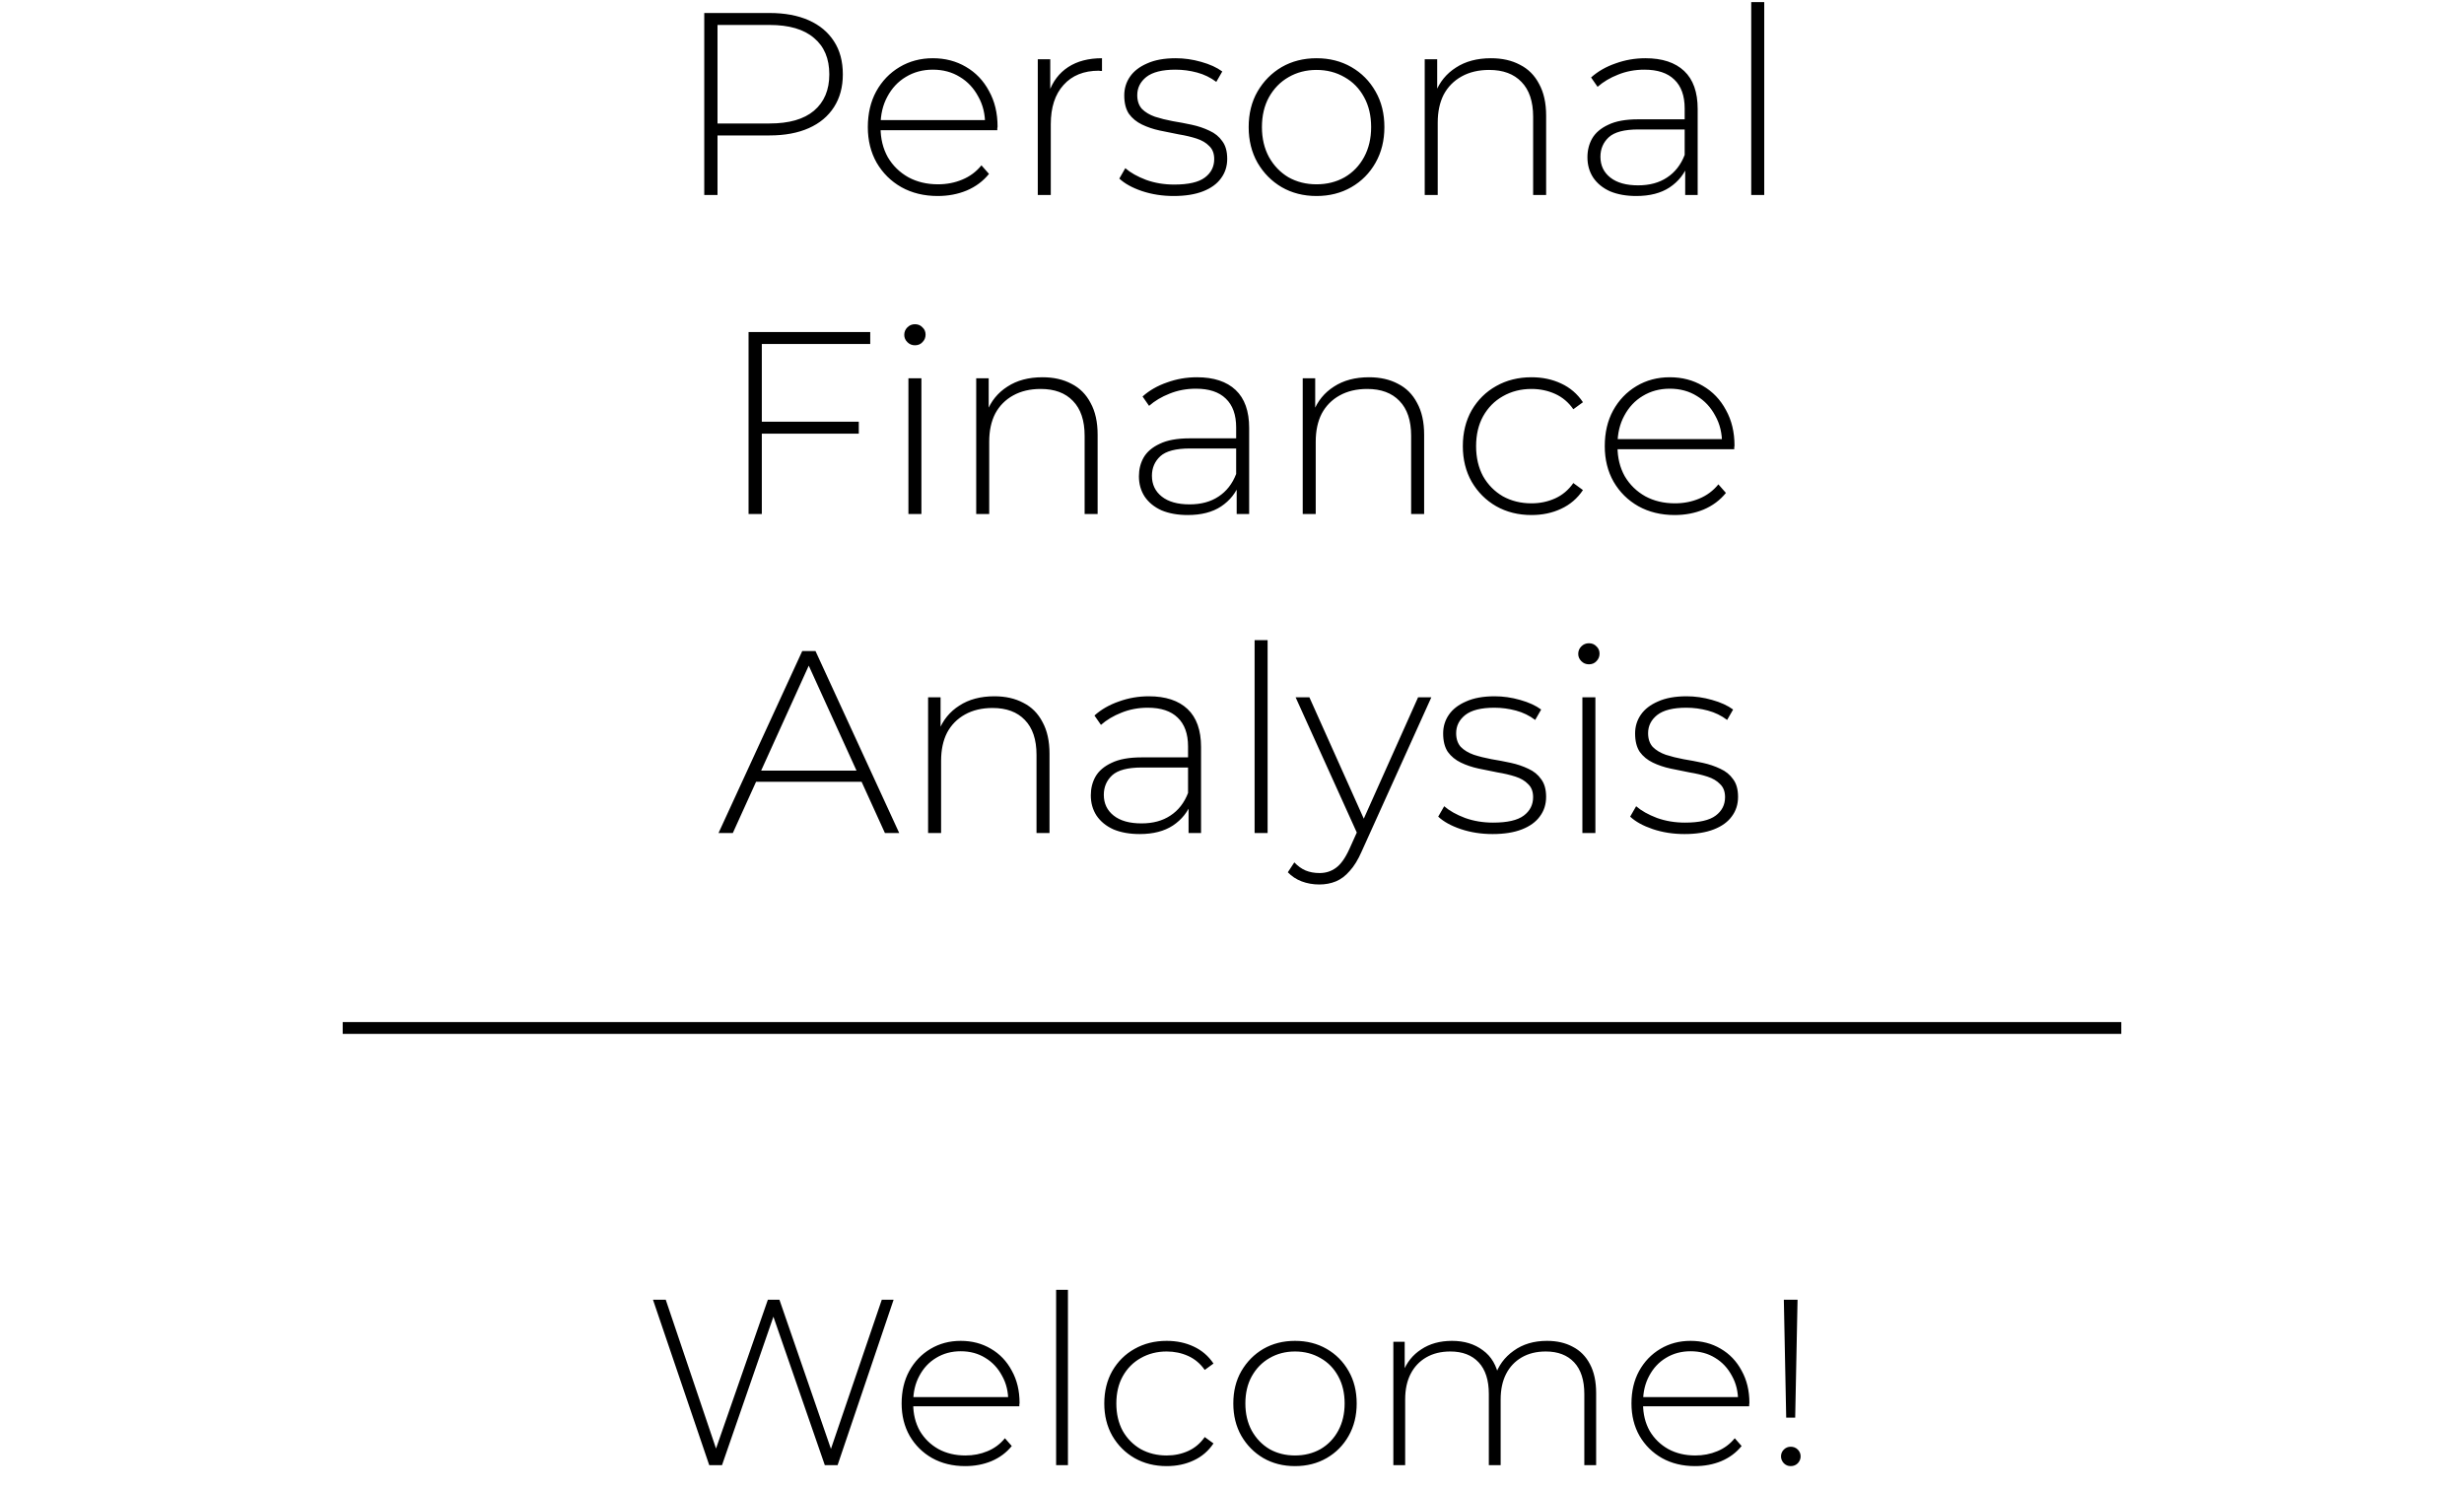 <svg width="417" height="252" viewBox="0 0 417 252" fill="none" xmlns="http://www.w3.org/2000/svg">
<path d="M120.03 248L110.51 220H112.67L121.71 246.76H120.63L129.95 220H131.91L141.15 246.76H140.11L149.23 220H151.23L141.75 248H139.59L130.63 222.12H131.15L122.19 248H120.03ZM163.349 248.16C161.242 248.16 159.376 247.707 157.749 246.8C156.149 245.893 154.882 244.64 153.949 243.04C153.042 241.44 152.589 239.613 152.589 237.56C152.589 235.48 153.016 233.653 153.869 232.08C154.749 230.48 155.949 229.227 157.469 228.32C158.989 227.413 160.696 226.96 162.589 226.96C164.482 226.96 166.176 227.4 167.669 228.28C169.189 229.16 170.376 230.4 171.229 232C172.109 233.573 172.549 235.4 172.549 237.48C172.549 237.56 172.536 237.653 172.509 237.76C172.509 237.84 172.509 237.933 172.509 238.04H154.069V236.48H171.429L170.629 237.24C170.656 235.613 170.309 234.16 169.589 232.88C168.896 231.573 167.949 230.56 166.749 229.84C165.549 229.093 164.162 228.72 162.589 228.72C161.042 228.72 159.656 229.093 158.429 229.84C157.229 230.56 156.282 231.573 155.589 232.88C154.896 234.16 154.549 235.627 154.549 237.28V237.64C154.549 239.347 154.922 240.867 155.669 242.2C156.442 243.507 157.496 244.533 158.829 245.28C160.162 246 161.682 246.36 163.389 246.36C164.722 246.36 165.962 246.12 167.109 245.64C168.282 245.16 169.269 244.427 170.069 243.44L171.229 244.76C170.322 245.88 169.176 246.733 167.789 247.32C166.429 247.88 164.949 248.16 163.349 248.16ZM178.736 248V218.32H180.736V248H178.736ZM197.446 248.16C195.419 248.16 193.606 247.707 192.006 246.8C190.432 245.893 189.179 244.64 188.246 243.04C187.339 241.44 186.886 239.613 186.886 237.56C186.886 235.48 187.339 233.64 188.246 232.04C189.179 230.44 190.432 229.2 192.006 228.32C193.606 227.413 195.419 226.96 197.446 226.96C199.126 226.96 200.646 227.28 202.006 227.92C203.392 228.56 204.512 229.52 205.366 230.8L203.886 231.88C203.139 230.813 202.206 230.027 201.086 229.52C199.966 229.013 198.752 228.76 197.446 228.76C195.819 228.76 194.352 229.133 193.046 229.88C191.766 230.6 190.752 231.627 190.006 232.96C189.286 234.267 188.926 235.8 188.926 237.56C188.926 239.32 189.286 240.867 190.006 242.2C190.752 243.507 191.766 244.533 193.046 245.28C194.352 246 195.819 246.36 197.446 246.36C198.752 246.36 199.966 246.107 201.086 245.6C202.206 245.093 203.139 244.307 203.886 243.24L205.366 244.32C204.512 245.6 203.392 246.56 202.006 247.2C200.646 247.84 199.126 248.16 197.446 248.16ZM219.162 248.16C217.162 248.16 215.375 247.707 213.802 246.8C212.255 245.893 211.015 244.64 210.082 243.04C209.175 241.44 208.722 239.613 208.722 237.56C208.722 235.48 209.175 233.653 210.082 232.08C211.015 230.48 212.255 229.227 213.802 228.32C215.375 227.413 217.162 226.96 219.162 226.96C221.162 226.96 222.948 227.413 224.522 228.32C226.095 229.227 227.335 230.48 228.242 232.08C229.148 233.653 229.602 235.48 229.602 237.56C229.602 239.613 229.148 241.44 228.242 243.04C227.335 244.64 226.095 245.893 224.522 246.8C222.948 247.707 221.162 248.16 219.162 248.16ZM219.162 246.36C220.762 246.36 222.202 246 223.482 245.28C224.762 244.533 225.762 243.493 226.482 242.16C227.202 240.827 227.562 239.293 227.562 237.56C227.562 235.8 227.202 234.267 226.482 232.96C225.762 231.627 224.762 230.6 223.482 229.88C222.202 229.133 220.762 228.76 219.162 228.76C217.562 228.76 216.122 229.133 214.842 229.88C213.588 230.6 212.588 231.627 211.842 232.96C211.122 234.267 210.762 235.8 210.762 237.56C210.762 239.293 211.122 240.827 211.842 242.16C212.588 243.493 213.588 244.533 214.842 245.28C216.122 246 217.562 246.36 219.162 246.36ZM261.806 226.96C263.486 226.96 264.94 227.293 266.166 227.96C267.42 228.6 268.393 229.587 269.086 230.92C269.78 232.227 270.126 233.853 270.126 235.8V248H268.126V235.96C268.126 233.613 267.553 231.827 266.406 230.6C265.26 229.373 263.66 228.76 261.606 228.76C260.033 228.76 258.673 229.093 257.526 229.76C256.38 230.427 255.5 231.36 254.886 232.56C254.273 233.76 253.966 235.2 253.966 236.88V248H251.966V235.96C251.966 233.613 251.393 231.827 250.246 230.6C249.1 229.373 247.5 228.76 245.446 228.76C243.873 228.76 242.513 229.093 241.366 229.76C240.22 230.427 239.34 231.36 238.726 232.56C238.113 233.76 237.806 235.2 237.806 236.88V248H235.806V227.12H237.726V232.88L237.446 232.24C238.06 230.613 239.086 229.333 240.526 228.4C241.966 227.44 243.7 226.96 245.726 226.96C247.806 226.96 249.553 227.493 250.966 228.56C252.406 229.6 253.313 231.16 253.686 233.24L253.006 232.96C253.566 231.173 254.62 229.733 256.166 228.64C257.713 227.52 259.593 226.96 261.806 226.96ZM286.865 248.16C284.758 248.16 282.891 247.707 281.265 246.8C279.665 245.893 278.398 244.64 277.465 243.04C276.558 241.44 276.105 239.613 276.105 237.56C276.105 235.48 276.531 233.653 277.385 232.08C278.265 230.48 279.465 229.227 280.985 228.32C282.505 227.413 284.211 226.96 286.105 226.96C287.998 226.96 289.691 227.4 291.185 228.28C292.705 229.16 293.891 230.4 294.745 232C295.625 233.573 296.065 235.4 296.065 237.48C296.065 237.56 296.051 237.653 296.025 237.76C296.025 237.84 296.025 237.933 296.025 238.04H277.585V236.48H294.945L294.145 237.24C294.171 235.613 293.825 234.16 293.105 232.88C292.411 231.573 291.465 230.56 290.265 229.84C289.065 229.093 287.678 228.72 286.105 228.72C284.558 228.72 283.171 229.093 281.945 229.84C280.745 230.56 279.798 231.573 279.105 232.88C278.411 234.16 278.065 235.627 278.065 237.28V237.64C278.065 239.347 278.438 240.867 279.185 242.2C279.958 243.507 281.011 244.533 282.345 245.28C283.678 246 285.198 246.36 286.905 246.36C288.238 246.36 289.478 246.12 290.625 245.64C291.798 245.16 292.785 244.427 293.585 243.44L294.745 244.76C293.838 245.88 292.691 246.733 291.305 247.32C289.945 247.88 288.465 248.16 286.865 248.16ZM302.292 239.96L301.892 220H304.212L303.812 239.96H302.292ZM303.052 248.16C302.598 248.16 302.212 248 301.892 247.68C301.572 247.333 301.412 246.947 301.412 246.52C301.412 246.067 301.572 245.68 301.892 245.36C302.212 245.04 302.598 244.88 303.052 244.88C303.532 244.88 303.932 245.04 304.252 245.36C304.572 245.68 304.732 246.067 304.732 246.52C304.732 246.947 304.572 247.333 304.252 247.68C303.932 248 303.532 248.16 303.052 248.16Z" fill="black"/>
<path d="M119.186 33V2.2H130.23C132.812 2.2 135.026 2.611 136.874 3.432C138.722 4.253 140.145 5.441 141.142 6.996C142.14 8.521 142.638 10.384 142.638 12.584C142.638 14.725 142.14 16.573 141.142 18.128C140.145 19.683 138.722 20.871 136.874 21.692C135.026 22.513 132.812 22.924 130.23 22.924H120.418L121.43 21.868V33H119.186ZM121.43 22L120.418 20.9H130.23C133.545 20.9 136.053 20.181 137.754 18.744C139.485 17.277 140.35 15.224 140.35 12.584C140.35 9.915 139.485 7.861 137.754 6.424C136.053 4.957 133.545 4.224 130.23 4.224H120.418L121.43 3.124V22ZM158.705 33.176C156.388 33.176 154.334 32.677 152.545 31.68C150.785 30.683 149.392 29.304 148.365 27.544C147.368 25.784 146.869 23.775 146.869 21.516C146.869 19.228 147.338 17.219 148.277 15.488C149.245 13.728 150.565 12.349 152.237 11.352C153.909 10.355 155.786 9.856 157.869 9.856C159.952 9.856 161.814 10.34 163.457 11.308C165.129 12.276 166.434 13.64 167.373 15.4C168.341 17.131 168.825 19.14 168.825 21.428C168.825 21.516 168.81 21.619 168.781 21.736C168.781 21.824 168.781 21.927 168.781 22.044H148.497V20.328H167.593L166.713 21.164C166.742 19.375 166.361 17.776 165.569 16.368C164.806 14.931 163.765 13.816 162.445 13.024C161.125 12.203 159.6 11.792 157.869 11.792C156.168 11.792 154.642 12.203 153.293 13.024C151.973 13.816 150.932 14.931 150.169 16.368C149.406 17.776 149.025 19.389 149.025 21.208V21.604C149.025 23.481 149.436 25.153 150.257 26.62C151.108 28.057 152.266 29.187 153.733 30.008C155.2 30.8 156.872 31.196 158.749 31.196C160.216 31.196 161.58 30.932 162.841 30.404C164.132 29.876 165.217 29.069 166.097 27.984L167.373 29.436C166.376 30.668 165.114 31.607 163.589 32.252C162.093 32.868 160.465 33.176 158.705 33.176ZM175.631 33V10.032H177.743V16.324L177.523 15.62C178.168 13.772 179.253 12.349 180.779 11.352C182.304 10.355 184.211 9.856 186.499 9.856V12.012C186.411 12.012 186.323 12.012 186.235 12.012C186.147 11.983 186.059 11.968 185.971 11.968C183.419 11.968 181.424 12.775 179.987 14.388C178.549 15.972 177.831 18.187 177.831 21.032V33H175.631ZM198.626 33.176C196.72 33.176 194.93 32.897 193.258 32.34C191.616 31.783 190.34 31.079 189.43 30.228L190.442 28.468C191.322 29.231 192.496 29.891 193.962 30.448C195.429 30.976 197.013 31.24 198.714 31.24C201.12 31.24 202.85 30.844 203.906 30.052C204.962 29.26 205.49 28.219 205.49 26.928C205.49 25.989 205.212 25.256 204.654 24.728C204.126 24.171 203.408 23.745 202.498 23.452C201.589 23.159 200.592 22.924 199.506 22.748C198.421 22.543 197.336 22.323 196.25 22.088C195.165 21.853 194.168 21.516 193.258 21.076C192.349 20.636 191.616 20.035 191.058 19.272C190.53 18.48 190.266 17.439 190.266 16.148C190.266 14.975 190.589 13.919 191.234 12.98C191.88 12.041 192.848 11.293 194.138 10.736C195.429 10.149 197.042 9.856 198.978 9.856C200.416 9.856 201.853 10.061 203.29 10.472C204.757 10.883 205.945 11.425 206.854 12.1L205.842 13.86C204.874 13.127 203.789 12.599 202.586 12.276C201.384 11.953 200.166 11.792 198.934 11.792C196.705 11.792 195.062 12.203 194.006 13.024C192.98 13.845 192.466 14.872 192.466 16.104C192.466 17.072 192.73 17.849 193.258 18.436C193.816 18.993 194.549 19.433 195.458 19.756C196.368 20.049 197.365 20.299 198.45 20.504C199.536 20.68 200.621 20.885 201.706 21.12C202.792 21.355 203.789 21.692 204.698 22.132C205.608 22.543 206.326 23.129 206.854 23.892C207.412 24.625 207.69 25.623 207.69 26.884C207.69 28.145 207.338 29.245 206.634 30.184C205.96 31.123 204.948 31.856 203.598 32.384C202.249 32.912 200.592 33.176 198.626 33.176ZM222.806 33.176C220.606 33.176 218.641 32.677 216.91 31.68C215.209 30.683 213.845 29.304 212.818 27.544C211.821 25.784 211.322 23.775 211.322 21.516C211.322 19.228 211.821 17.219 212.818 15.488C213.845 13.728 215.209 12.349 216.91 11.352C218.641 10.355 220.606 9.856 222.806 9.856C225.006 9.856 226.971 10.355 228.702 11.352C230.433 12.349 231.797 13.728 232.794 15.488C233.791 17.219 234.29 19.228 234.29 21.516C234.29 23.775 233.791 25.784 232.794 27.544C231.797 29.304 230.433 30.683 228.702 31.68C226.971 32.677 225.006 33.176 222.806 33.176ZM222.806 31.196C224.566 31.196 226.15 30.8 227.558 30.008C228.966 29.187 230.066 28.043 230.858 26.576C231.65 25.109 232.046 23.423 232.046 21.516C232.046 19.58 231.65 17.893 230.858 16.456C230.066 14.989 228.966 13.86 227.558 13.068C226.15 12.247 224.566 11.836 222.806 11.836C221.046 11.836 219.462 12.247 218.054 13.068C216.675 13.86 215.575 14.989 214.754 16.456C213.962 17.893 213.566 19.58 213.566 21.516C213.566 23.423 213.962 25.109 214.754 26.576C215.575 28.043 216.675 29.187 218.054 30.008C219.462 30.8 221.046 31.196 222.806 31.196ZM252.335 9.856C254.213 9.856 255.841 10.223 257.219 10.956C258.627 11.66 259.713 12.745 260.475 14.212C261.267 15.649 261.663 17.439 261.663 19.58V33H259.463V19.756C259.463 17.175 258.803 15.209 257.483 13.86C256.193 12.511 254.374 11.836 252.027 11.836C250.238 11.836 248.683 12.203 247.363 12.936C246.043 13.669 245.031 14.696 244.327 16.016C243.653 17.336 243.315 18.92 243.315 20.768V33H241.115V10.032H243.227V16.412L242.919 15.708C243.623 13.889 244.782 12.467 246.395 11.44C248.009 10.384 249.989 9.856 252.335 9.856ZM285.197 33V27.764L285.109 26.972V18.348C285.109 16.207 284.522 14.579 283.349 13.464C282.205 12.349 280.518 11.792 278.289 11.792C276.705 11.792 275.223 12.071 273.845 12.628C272.495 13.156 271.337 13.845 270.369 14.696L269.269 13.112C270.413 12.085 271.791 11.293 273.405 10.736C275.018 10.149 276.705 9.856 278.465 9.856C281.31 9.856 283.495 10.575 285.021 12.012C286.546 13.449 287.309 15.591 287.309 18.436V33H285.197ZM276.925 33.176C275.223 33.176 273.742 32.912 272.481 32.384C271.249 31.827 270.295 31.049 269.621 30.052C268.975 29.055 268.653 27.911 268.653 26.62C268.653 25.447 268.917 24.391 269.445 23.452C270.002 22.484 270.911 21.707 272.173 21.12C273.434 20.504 275.121 20.196 277.233 20.196H285.681V21.912H277.277C274.901 21.912 273.229 22.352 272.261 23.232C271.322 24.112 270.853 25.212 270.853 26.532C270.853 27.999 271.41 29.172 272.525 30.052C273.639 30.932 275.209 31.372 277.233 31.372C279.169 31.372 280.797 30.932 282.117 30.052C283.466 29.172 284.463 27.896 285.109 26.224L285.725 27.72C285.109 29.392 284.053 30.727 282.557 31.724C281.09 32.692 279.213 33.176 276.925 33.176ZM296.373 33V0.352H298.573V33H296.373ZM128.664 71.38H145.34V73.404H128.664V71.38ZM128.928 87H126.684V56.2H147.276V58.224H128.928V87ZM153.738 87V64.032H155.938V87H153.738ZM154.838 58.444C154.34 58.444 153.914 58.268 153.562 57.916C153.21 57.564 153.034 57.153 153.034 56.684C153.034 56.185 153.21 55.76 153.562 55.408C153.914 55.056 154.34 54.88 154.838 54.88C155.366 54.88 155.792 55.056 156.114 55.408C156.466 55.731 156.642 56.141 156.642 56.64C156.642 57.139 156.466 57.564 156.114 57.916C155.792 58.268 155.366 58.444 154.838 58.444ZM176.431 63.856C178.308 63.856 179.936 64.223 181.315 64.956C182.723 65.66 183.808 66.745 184.571 68.212C185.363 69.649 185.759 71.439 185.759 73.58V87H183.559V73.756C183.559 71.175 182.899 69.209 181.579 67.86C180.288 66.511 178.47 65.836 176.123 65.836C174.334 65.836 172.779 66.203 171.459 66.936C170.139 67.669 169.127 68.696 168.423 70.016C167.748 71.336 167.411 72.92 167.411 74.768V87H165.211V64.032H167.323V70.412L167.015 69.708C167.719 67.889 168.878 66.467 170.491 65.44C172.104 64.384 174.084 63.856 176.431 63.856ZM209.292 87V81.764L209.204 80.972V72.348C209.204 70.207 208.618 68.579 207.444 67.464C206.3 66.349 204.614 65.792 202.384 65.792C200.8 65.792 199.319 66.071 197.94 66.628C196.591 67.156 195.432 67.845 194.464 68.696L193.364 67.112C194.508 66.085 195.887 65.293 197.5 64.736C199.114 64.149 200.8 63.856 202.56 63.856C205.406 63.856 207.591 64.575 209.116 66.012C210.642 67.449 211.404 69.591 211.404 72.436V87H209.292ZM201.02 87.176C199.319 87.176 197.838 86.912 196.576 86.384C195.344 85.827 194.391 85.049 193.716 84.052C193.071 83.055 192.748 81.911 192.748 80.62C192.748 79.447 193.012 78.391 193.54 77.452C194.098 76.484 195.007 75.707 196.268 75.12C197.53 74.504 199.216 74.196 201.328 74.196H209.776V75.912H201.372C198.996 75.912 197.324 76.352 196.356 77.232C195.418 78.112 194.948 79.212 194.948 80.532C194.948 81.999 195.506 83.172 196.62 84.052C197.735 84.932 199.304 85.372 201.328 85.372C203.264 85.372 204.892 84.932 206.212 84.052C207.562 83.172 208.559 81.896 209.204 80.224L209.82 81.72C209.204 83.392 208.148 84.727 206.652 85.724C205.186 86.692 203.308 87.176 201.02 87.176ZM231.689 63.856C233.566 63.856 235.194 64.223 236.573 64.956C237.981 65.66 239.066 66.745 239.829 68.212C240.621 69.649 241.017 71.439 241.017 73.58V87H238.817V73.756C238.817 71.175 238.157 69.209 236.837 67.86C235.546 66.511 233.727 65.836 231.381 65.836C229.591 65.836 228.037 66.203 226.717 66.936C225.397 67.669 224.385 68.696 223.681 70.016C223.006 71.336 222.669 72.92 222.669 74.768V87H220.469V64.032H222.581V70.412L222.273 69.708C222.977 67.889 224.135 66.467 225.749 65.44C227.362 64.384 229.342 63.856 231.689 63.856ZM259.182 87.176C256.953 87.176 254.958 86.677 253.198 85.68C251.467 84.683 250.089 83.304 249.062 81.544C248.065 79.784 247.566 77.775 247.566 75.516C247.566 73.228 248.065 71.204 249.062 69.444C250.089 67.684 251.467 66.32 253.198 65.352C254.958 64.355 256.953 63.856 259.182 63.856C261.03 63.856 262.702 64.208 264.198 64.912C265.723 65.616 266.955 66.672 267.894 68.08L266.266 69.268C265.445 68.095 264.418 67.229 263.186 66.672C261.954 66.115 260.619 65.836 259.182 65.836C257.393 65.836 255.779 66.247 254.342 67.068C252.934 67.86 251.819 68.989 250.998 70.456C250.206 71.893 249.81 73.58 249.81 75.516C249.81 77.452 250.206 79.153 250.998 80.62C251.819 82.057 252.934 83.187 254.342 84.008C255.779 84.8 257.393 85.196 259.182 85.196C260.619 85.196 261.954 84.917 263.186 84.36C264.418 83.803 265.445 82.937 266.266 81.764L267.894 82.952C266.955 84.36 265.723 85.416 264.198 86.12C262.702 86.824 261.03 87.176 259.182 87.176ZM283.422 87.176C281.104 87.176 279.051 86.677 277.262 85.68C275.502 84.683 274.108 83.304 273.082 81.544C272.084 79.784 271.586 77.775 271.586 75.516C271.586 73.228 272.055 71.219 272.994 69.488C273.962 67.728 275.282 66.349 276.954 65.352C278.626 64.355 280.503 63.856 282.586 63.856C284.668 63.856 286.531 64.34 288.174 65.308C289.846 66.276 291.151 67.64 292.09 69.4C293.058 71.131 293.542 73.14 293.542 75.428C293.542 75.516 293.527 75.619 293.498 75.736C293.498 75.824 293.498 75.927 293.498 76.044H273.214V74.328H292.31L291.43 75.164C291.459 73.375 291.078 71.776 290.286 70.368C289.523 68.931 288.482 67.816 287.162 67.024C285.842 66.203 284.316 65.792 282.586 65.792C280.884 65.792 279.359 66.203 278.01 67.024C276.69 67.816 275.648 68.931 274.886 70.368C274.123 71.776 273.742 73.389 273.742 75.208V75.604C273.742 77.481 274.152 79.153 274.974 80.62C275.824 82.057 276.983 83.187 278.45 84.008C279.916 84.8 281.588 85.196 283.466 85.196C284.932 85.196 286.296 84.932 287.558 84.404C288.848 83.876 289.934 83.069 290.814 81.984L292.09 83.436C291.092 84.668 289.831 85.607 288.306 86.252C286.81 86.868 285.182 87.176 283.422 87.176ZM121.601 141L135.769 110.2H138.013L152.181 141H149.761L136.385 111.608H137.353L124.021 141H121.601ZM126.793 132.332L127.541 130.44H145.977L146.725 132.332H126.793ZM168.288 117.856C170.166 117.856 171.794 118.223 173.172 118.956C174.58 119.66 175.666 120.745 176.428 122.212C177.22 123.649 177.616 125.439 177.616 127.58V141H175.416V127.756C175.416 125.175 174.756 123.209 173.436 121.86C172.146 120.511 170.327 119.836 167.98 119.836C166.191 119.836 164.636 120.203 163.316 120.936C161.996 121.669 160.984 122.696 160.28 124.016C159.606 125.336 159.268 126.92 159.268 128.768V141H157.068V118.032H159.18V124.412L158.872 123.708C159.576 121.889 160.735 120.467 162.348 119.44C163.962 118.384 165.942 117.856 168.288 117.856ZM201.15 141V135.764L201.062 134.972V126.348C201.062 124.207 200.475 122.579 199.302 121.464C198.158 120.349 196.471 119.792 194.242 119.792C192.658 119.792 191.176 120.071 189.798 120.628C188.448 121.156 187.29 121.845 186.322 122.696L185.222 121.112C186.366 120.085 187.744 119.293 189.358 118.736C190.971 118.149 192.658 117.856 194.418 117.856C197.263 117.856 199.448 118.575 200.974 120.012C202.499 121.449 203.262 123.591 203.262 126.436V141H201.15ZM192.878 141.176C191.176 141.176 189.695 140.912 188.434 140.384C187.202 139.827 186.248 139.049 185.574 138.052C184.928 137.055 184.606 135.911 184.606 134.62C184.606 133.447 184.87 132.391 185.398 131.452C185.955 130.484 186.864 129.707 188.126 129.12C189.387 128.504 191.074 128.196 193.186 128.196H201.634V129.912H193.23C190.854 129.912 189.182 130.352 188.214 131.232C187.275 132.112 186.806 133.212 186.806 134.532C186.806 135.999 187.363 137.172 188.478 138.052C189.592 138.932 191.162 139.372 193.186 139.372C195.122 139.372 196.75 138.932 198.07 138.052C199.419 137.172 200.416 135.896 201.062 134.224L201.678 135.72C201.062 137.392 200.006 138.727 198.51 139.724C197.043 140.692 195.166 141.176 192.878 141.176ZM212.326 141V108.352H214.526V141H212.326ZM223.271 149.712C222.215 149.712 221.217 149.536 220.279 149.184C219.369 148.832 218.592 148.319 217.947 147.644L219.047 145.972C219.633 146.588 220.264 147.043 220.939 147.336C221.643 147.629 222.435 147.776 223.315 147.776C224.371 147.776 225.295 147.483 226.087 146.896C226.908 146.309 227.671 145.239 228.375 143.684L229.959 140.164L230.267 139.768L239.991 118.032H242.235L230.443 144.124C229.827 145.532 229.152 146.632 228.419 147.424C227.715 148.245 226.937 148.832 226.087 149.184C225.236 149.536 224.297 149.712 223.271 149.712ZM229.915 141.572L219.267 118.032H221.599L231.279 139.636L229.915 141.572ZM252.595 141.176C250.688 141.176 248.899 140.897 247.227 140.34C245.584 139.783 244.308 139.079 243.399 138.228L244.411 136.468C245.291 137.231 246.464 137.891 247.931 138.448C249.398 138.976 250.982 139.24 252.683 139.24C255.088 139.24 256.819 138.844 257.875 138.052C258.931 137.26 259.459 136.219 259.459 134.928C259.459 133.989 259.18 133.256 258.623 132.728C258.095 132.171 257.376 131.745 256.467 131.452C255.558 131.159 254.56 130.924 253.475 130.748C252.39 130.543 251.304 130.323 250.219 130.088C249.134 129.853 248.136 129.516 247.227 129.076C246.318 128.636 245.584 128.035 245.027 127.272C244.499 126.48 244.235 125.439 244.235 124.148C244.235 122.975 244.558 121.919 245.203 120.98C245.848 120.041 246.816 119.293 248.107 118.736C249.398 118.149 251.011 117.856 252.947 117.856C254.384 117.856 255.822 118.061 257.259 118.472C258.726 118.883 259.914 119.425 260.823 120.1L259.811 121.86C258.843 121.127 257.758 120.599 256.555 120.276C255.352 119.953 254.135 119.792 252.903 119.792C250.674 119.792 249.031 120.203 247.975 121.024C246.948 121.845 246.435 122.872 246.435 124.104C246.435 125.072 246.699 125.849 247.227 126.436C247.784 126.993 248.518 127.433 249.427 127.756C250.336 128.049 251.334 128.299 252.419 128.504C253.504 128.68 254.59 128.885 255.675 129.12C256.76 129.355 257.758 129.692 258.667 130.132C259.576 130.543 260.295 131.129 260.823 131.892C261.38 132.625 261.659 133.623 261.659 134.884C261.659 136.145 261.307 137.245 260.603 138.184C259.928 139.123 258.916 139.856 257.567 140.384C256.218 140.912 254.56 141.176 252.595 141.176ZM267.799 141V118.032H269.999V141H267.799ZM268.899 112.444C268.4 112.444 267.975 112.268 267.623 111.916C267.271 111.564 267.095 111.153 267.095 110.684C267.095 110.185 267.271 109.76 267.623 109.408C267.975 109.056 268.4 108.88 268.899 108.88C269.427 108.88 269.852 109.056 270.175 109.408C270.527 109.731 270.703 110.141 270.703 110.64C270.703 111.139 270.527 111.564 270.175 111.916C269.852 112.268 269.427 112.444 268.899 112.444ZM285.079 141.176C283.173 141.176 281.383 140.897 279.711 140.34C278.069 139.783 276.793 139.079 275.883 138.228L276.895 136.468C277.775 137.231 278.949 137.891 280.415 138.448C281.882 138.976 283.466 139.24 285.167 139.24C287.573 139.24 289.303 138.844 290.359 138.052C291.415 137.26 291.943 136.219 291.943 134.928C291.943 133.989 291.665 133.256 291.107 132.728C290.579 132.171 289.861 131.745 288.951 131.452C288.042 131.159 287.045 130.924 285.959 130.748C284.874 130.543 283.789 130.323 282.703 130.088C281.618 129.853 280.621 129.516 279.711 129.076C278.802 128.636 278.069 128.035 277.511 127.272C276.983 126.48 276.719 125.439 276.719 124.148C276.719 122.975 277.042 121.919 277.687 120.98C278.333 120.041 279.301 119.293 280.591 118.736C281.882 118.149 283.495 117.856 285.431 117.856C286.869 117.856 288.306 118.061 289.743 118.472C291.21 118.883 292.398 119.425 293.307 120.1L292.295 121.86C291.327 121.127 290.242 120.599 289.039 120.276C287.837 119.953 286.619 119.792 285.387 119.792C283.158 119.792 281.515 120.203 280.459 121.024C279.433 121.845 278.919 122.872 278.919 124.104C278.919 125.072 279.183 125.849 279.711 126.436C280.269 126.993 281.002 127.433 281.911 127.756C282.821 128.049 283.818 128.299 284.903 128.504C285.989 128.68 287.074 128.885 288.159 129.12C289.245 129.355 290.242 129.692 291.151 130.132C292.061 130.543 292.779 131.129 293.307 131.892C293.865 132.625 294.143 133.623 294.143 134.884C294.143 136.145 293.791 137.245 293.087 138.184C292.413 139.123 291.401 139.856 290.051 140.384C288.702 140.912 287.045 141.176 285.079 141.176Z" fill="black"/>
<path d="M58 174H204.193H359" stroke="black" stroke-width="2"/>
</svg>
